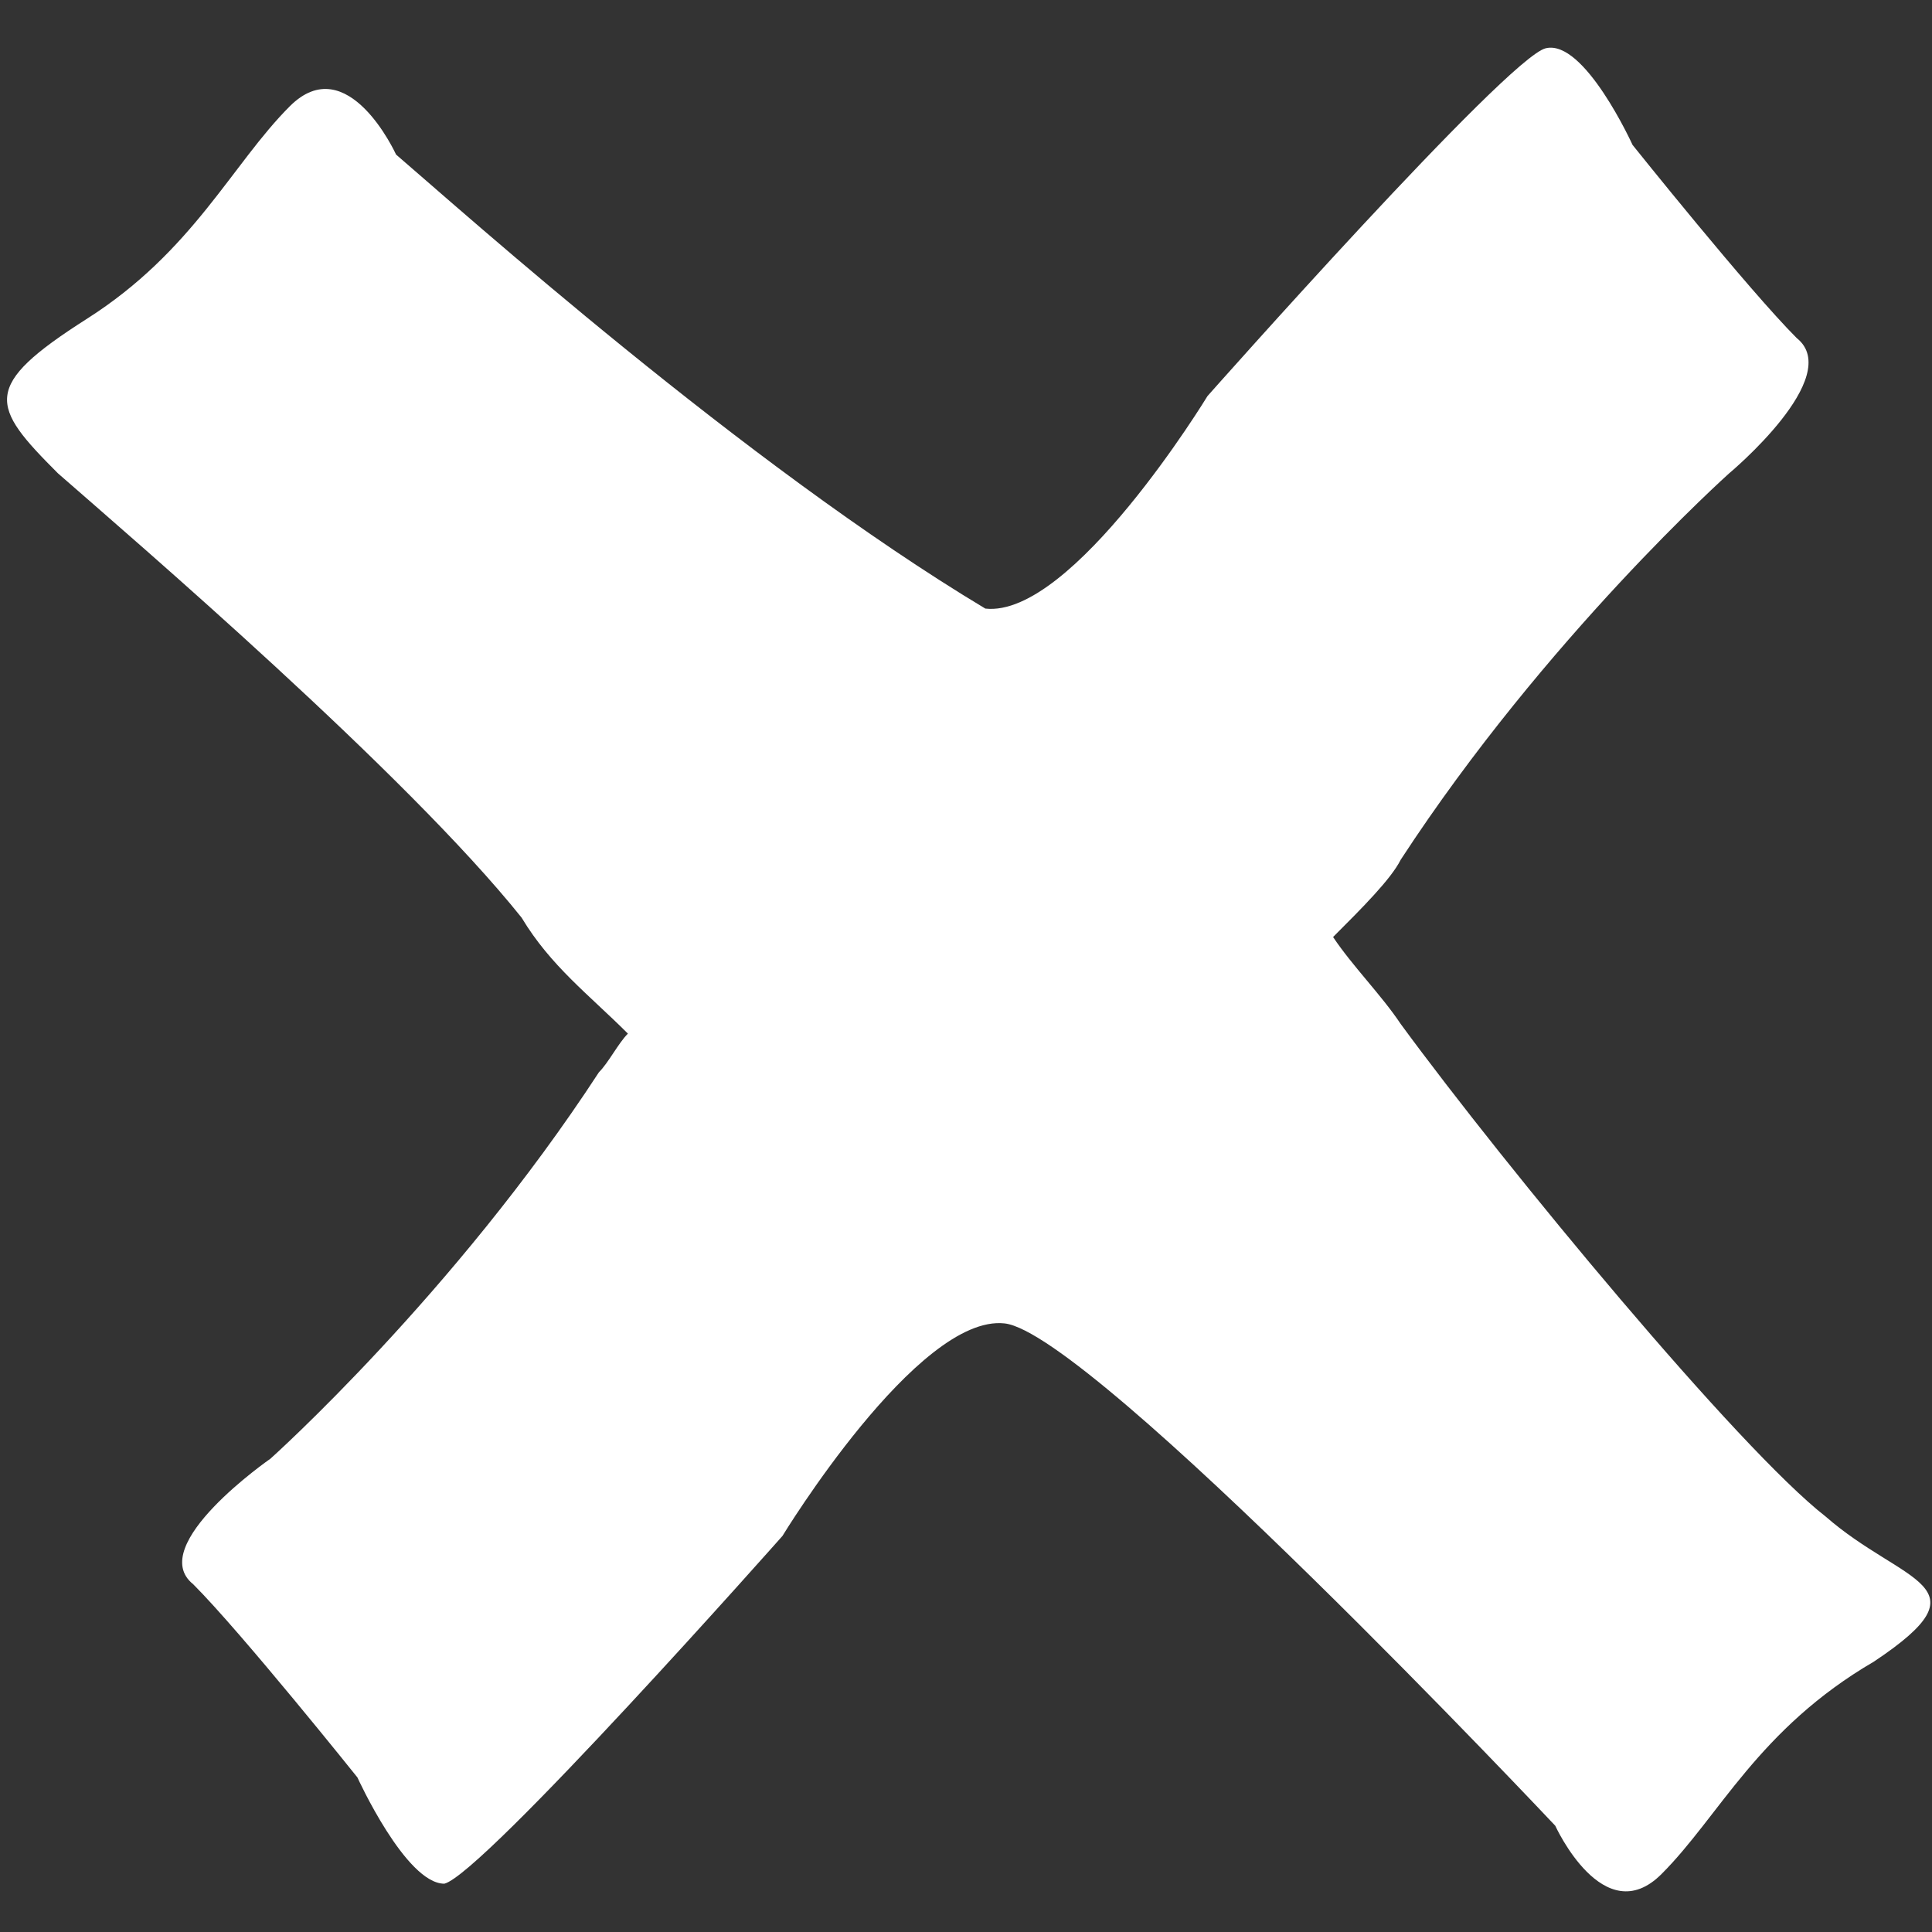 <svg version="1.1" id="Слой_1" xmlns="http://www.w3.org/2000/svg" x="0" y="0" viewBox="0 0 20 20" xml:space="preserve"><rect x="0" y="0" width="20" height="20" fill="#333333" stroke="none"/><path d="M18.9 15.7c-.9-.7-3.3-3.6-4.4-5.1-.2-.3-.5-.6-.7-.9.3-.3.6-.6.7-.8 1.5-2.3 3.4-4 3.4-4s1.2-1 .7-1.4c-.5-.5-1.7-2-1.7-2s-.5-1.1-.9-1c-.4.1-3.5 3.6-3.5 3.6s-1.4 2.3-2.3 2.2C7.7 4.8 4.8 2.2 4.1 1.6c0 0-.5-1.1-1.1-.5-.6.6-1 1.5-2.1 2.2-1.1.7-1 .9-.3 1.6.8.7 3.6 3.1 4.8 4.6.3.5.7.8 1.1 1.2-.1.1-.2.3-.3.4-1.5 2.3-3.4 4-3.4 4s-1.3.9-.8 1.3c.5.5 1.7 2 1.7 2s.5 1.1.9 1.1c.4-.1 3.5-3.6 3.5-3.6s1.4-2.3 2.3-2.2c.9.1 5.7 5.2 5.7 5.2s.5 1.1 1.1.5c.6-.6 1-1.5 2.2-2.2 1.2-.8.3-.8-.5-1.5z" fill="#fff"/></svg>